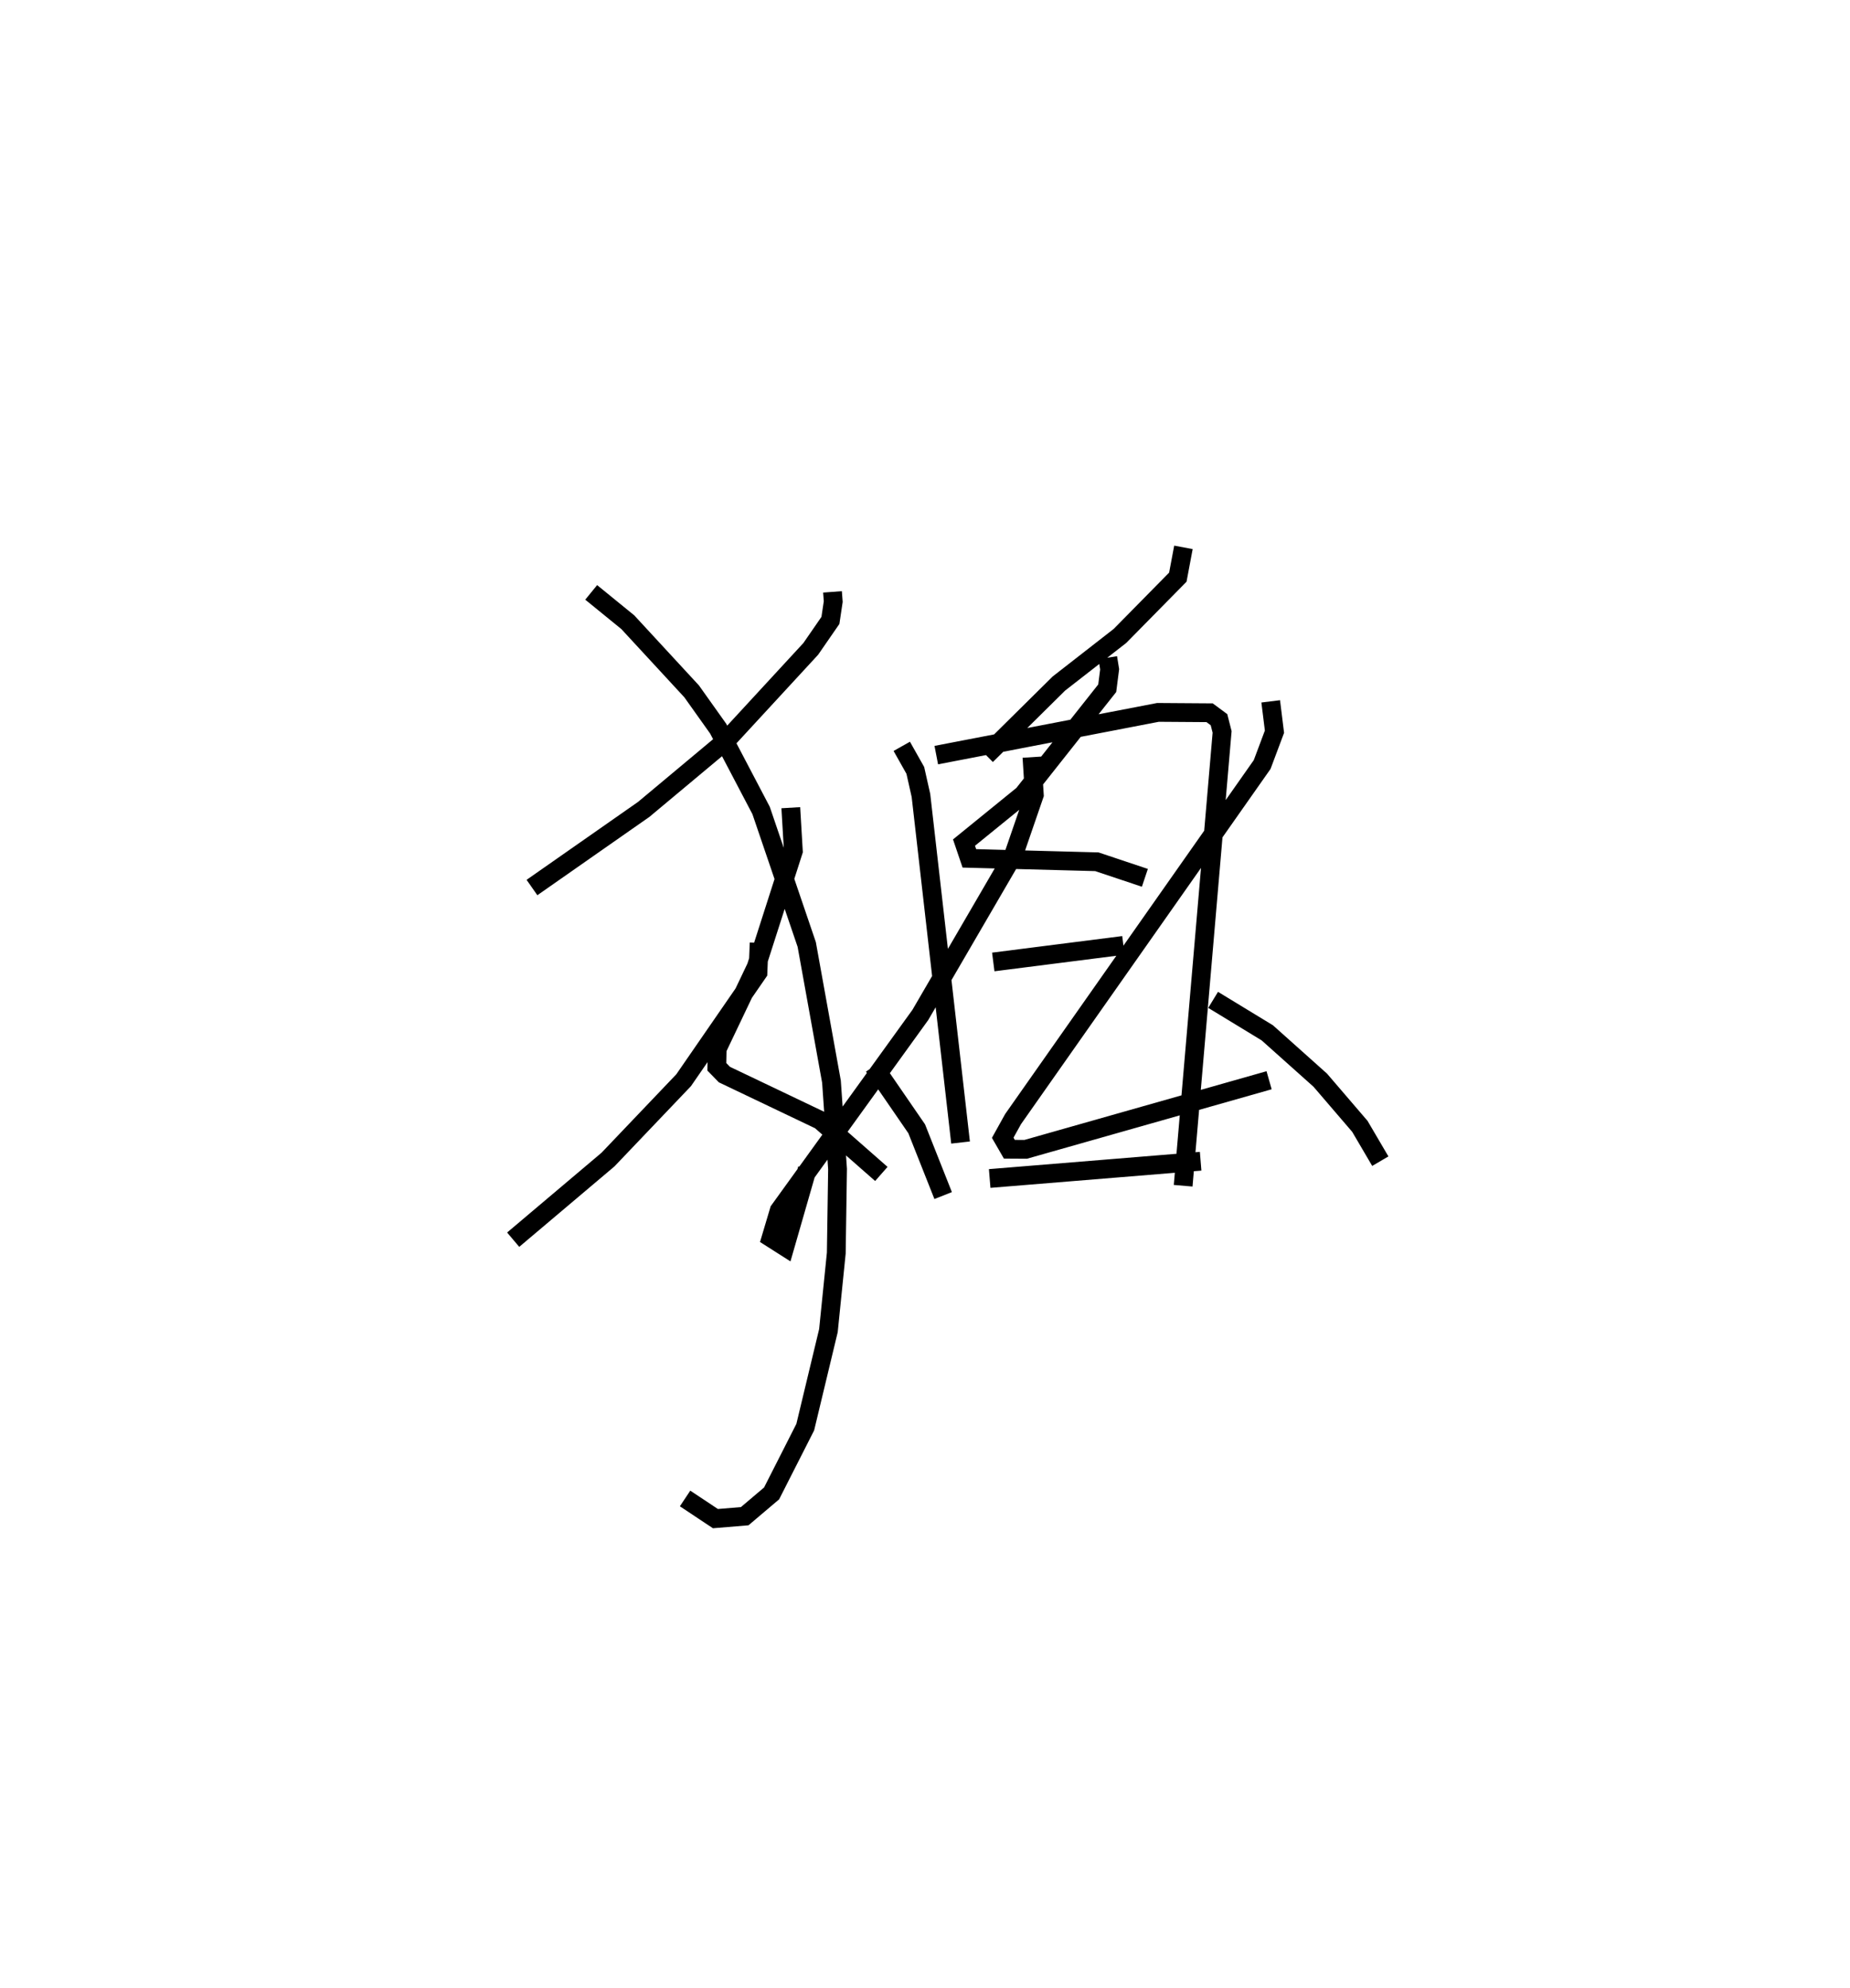 <?xml version="1.0" encoding="utf-8" ?>
<svg baseProfile="full" height="105.84" version="1.1" width="98.46" xmlns="http://www.w3.org/2000/svg" xmlns:ev="http://www.w3.org/2001/xml-events" xmlns:xlink="http://www.w3.org/1999/xlink"><defs /><rect fill="white" height="105.84" width="98.46" x="0" y="0" /><path d="M25,25 m0.0,0.0 m19.307,6.506 l0.039,0.518 -0.15,1.002 l-1.046,1.515 -4.482,4.861 l-4.406,3.682 -5.95,4.161 m3.152,-15.711 l1.947,1.586 3.399,3.682 l1.411,1.984 2.285,4.356 l2.429,7.134 1.317,7.302 l0.323,4.651 -0.067,4.476 l-0.418,4.125 -1.234,5.14 l-1.791,3.527 -1.431,1.213 l-1.559,0.129 -1.614,-1.073 m3.942,-29.574 l-0.064,1.578 -3.955,5.732 l-4.026,4.224 -5.046,4.265 m35.672,-36.854 l-0.298,1.586 -3.08,3.129 l-3.251,2.534 -3.864,3.823 m-4.498,-0.48 l0.721,1.28 0.3,1.335 l2.108,18.475 m-1.292,-20.623 l11.799,-2.274 2.748,0.019 l0.499,0.369 0.166,0.651 l-2.073,24.158 m-10.106,-11.912 l6.926,-0.882 m-7.117,12.408 l11.227,-0.918 m-21.812,-18.82 l0.136,2.31 -1.979,6.172 l-2.075,4.356 -0.018,0.955 l0.402,0.413 5.103,2.436 l3.25,2.854 m8.016,-22.186 l0.126,2.005 -1.087,3.158 l-4.98,8.559 -7.51,10.408 l-0.435,1.46 0.738,0.47 l1.191,-4.139 m3.536,-5.465 l2.287,3.327 1.408,3.554 m8.761,-28.633 l0.1,0.618 -0.129,1.009 l-4.477,5.66 -3.145,2.556 l0.285,0.84 6.786,0.181 l2.555,0.855 m6.697,-9.394 l0.2,1.616 -0.655,1.747 l-13.258,18.876 -0.55,0.992 l0.353,0.611 0.869,0.005 l12.955,-3.678 m-2.979,-4.279 l2.883,1.755 2.82,2.521 l2.107,2.457 1.088,1.854 " fill="none" stroke="black" stroke-width="1" /></svg>